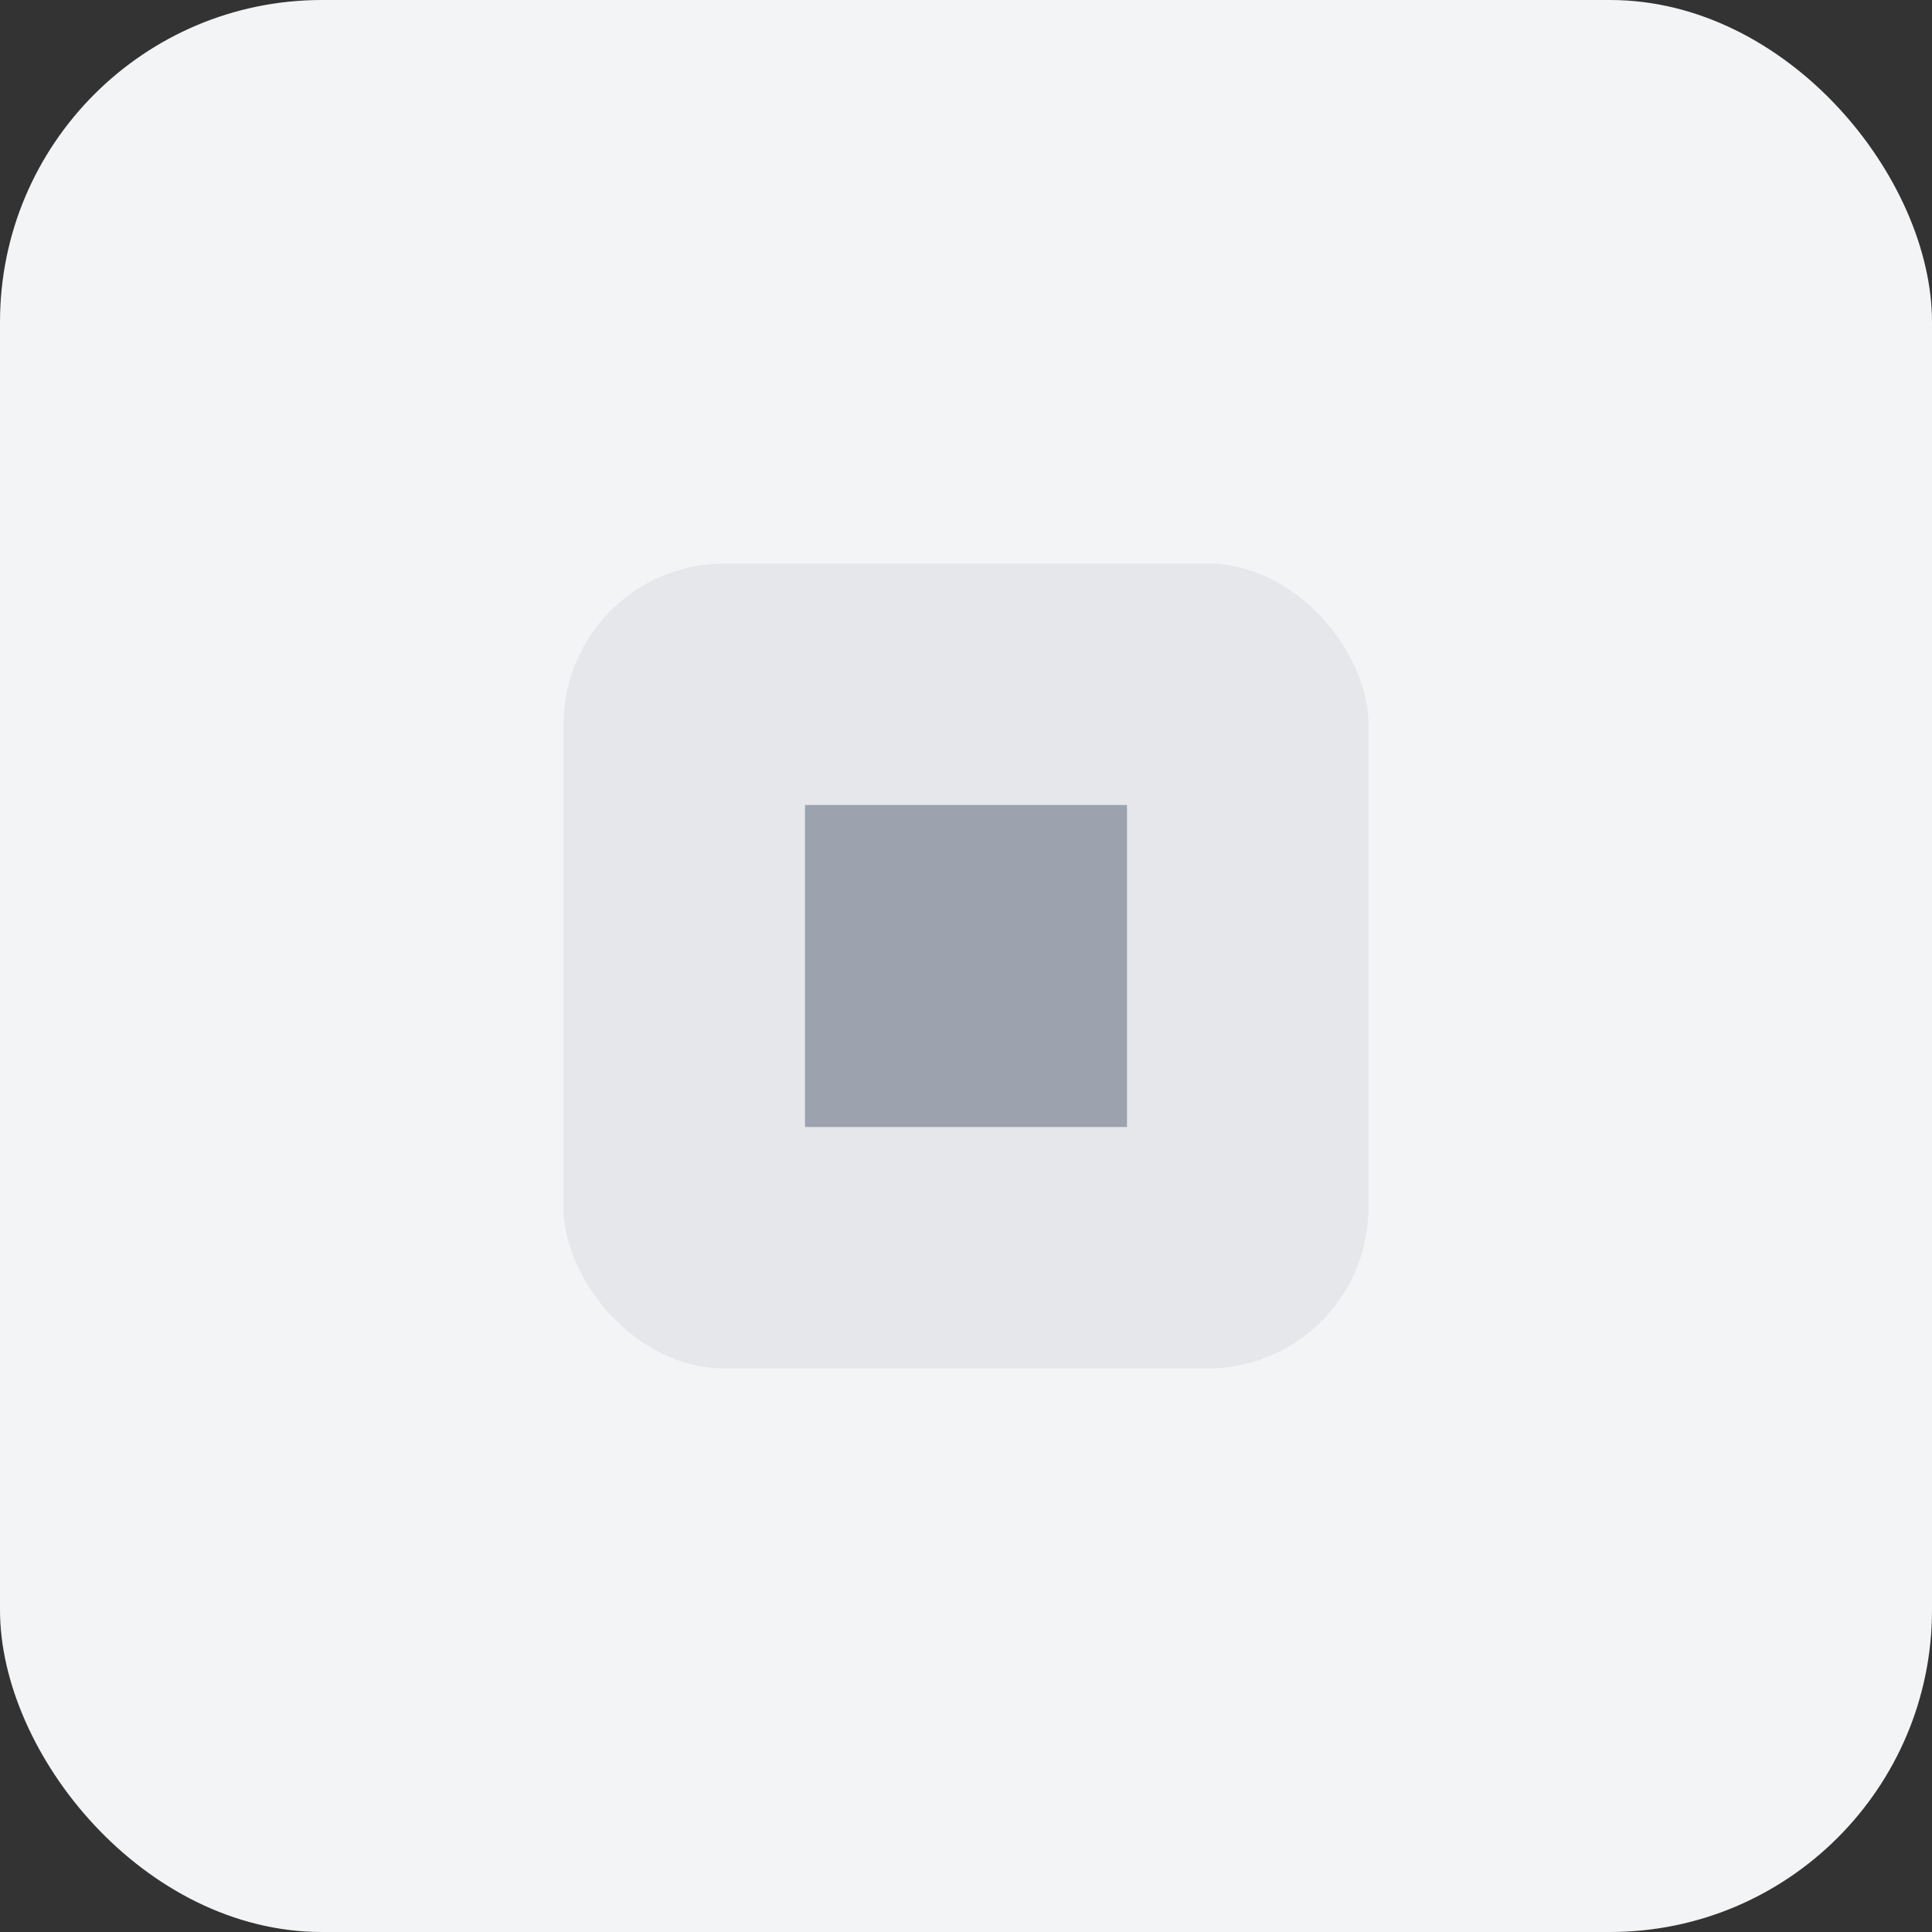 <svg xmlns="http://www.w3.org/2000/svg" width="48" height="48" viewBox="0 0 48 48" fill="none"><rect x="0" y="0" width="48" height="48" fill="#333333" stroke="none"/><rect width="48" height="48" rx="8" fill="#F3F4F6"/><rect x="14" y="14" width="20" height="20" rx="4" fill="#E5E7EB"/><path d="M20 20H28V28H20V20Z" fill="#9CA3AF"/></svg> 